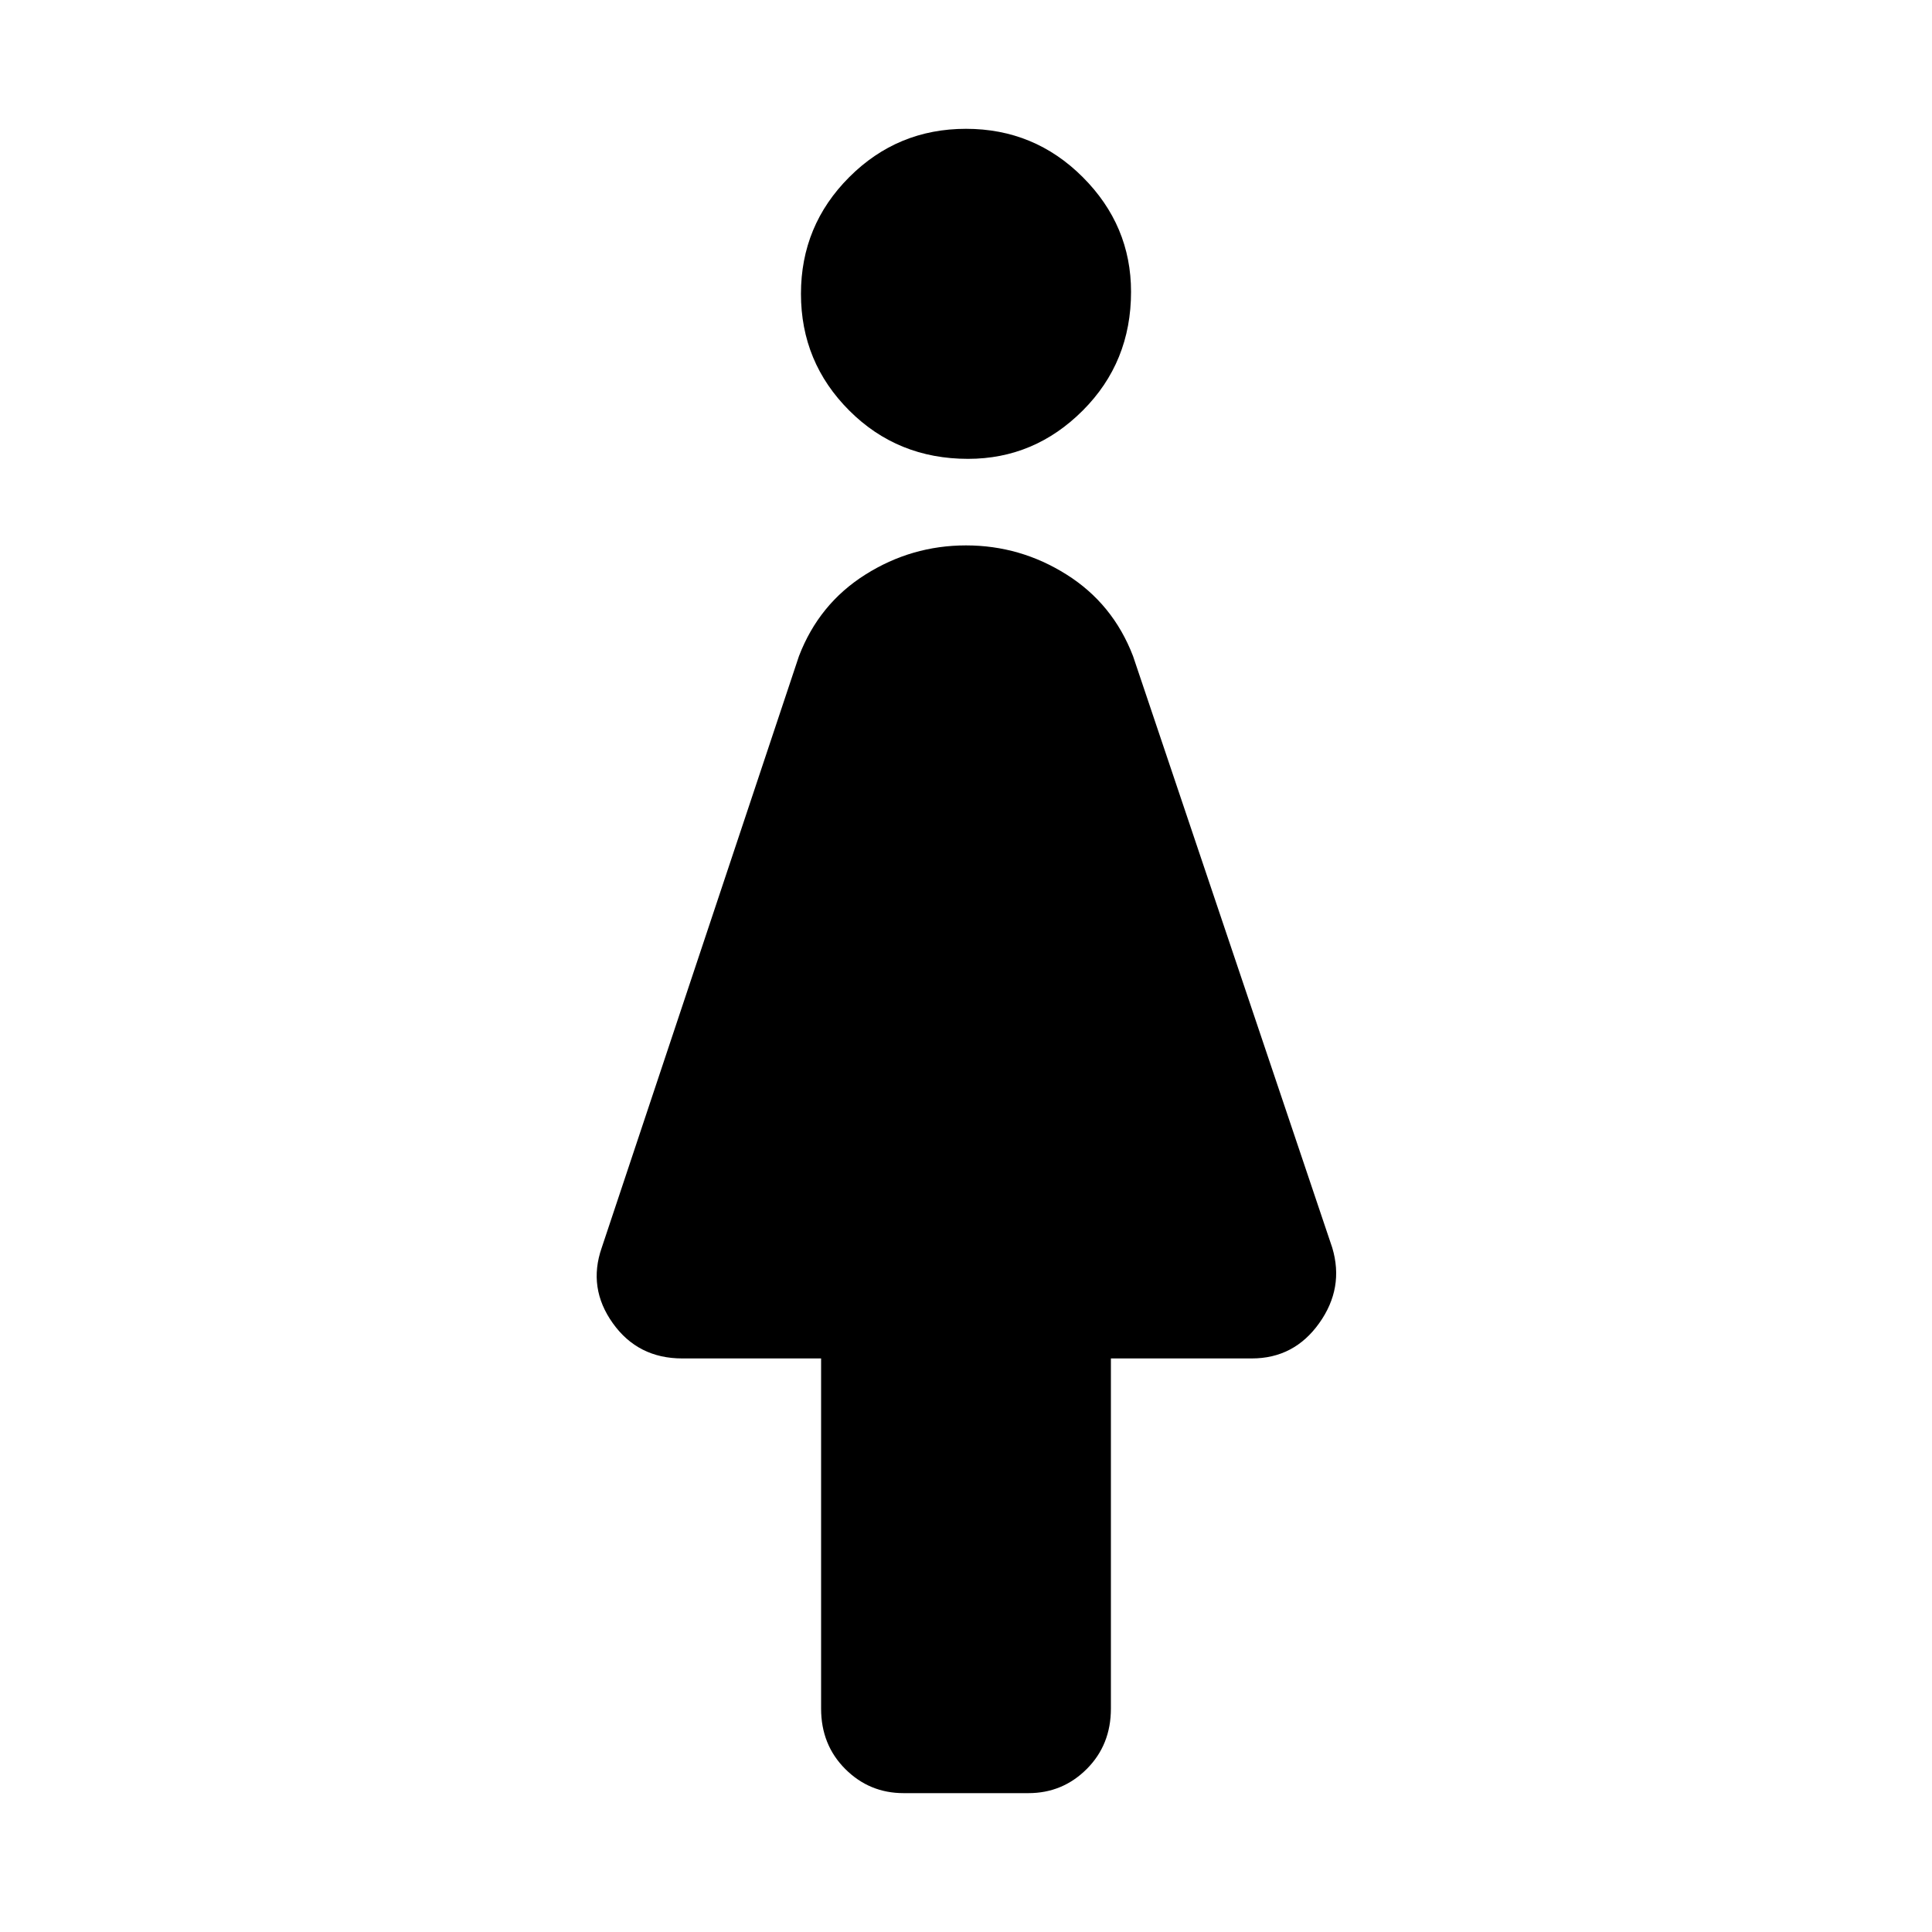 <svg xmlns="http://www.w3.org/2000/svg" height="40" width="40"><path d="M18.708 37.125q-.708 0-1.208-.5t-.5-1.25v-7.25h-2.875q-.917 0-1.437-.729-.521-.729-.23-1.563l4.084-12.25q.416-1.083 1.375-1.687.958-.604 2.083-.604 1.125 0 2.083.604.959.604 1.375 1.687l4.125 12.25q.25.834-.271 1.563-.52.729-1.395.729H23v7.25q0 .75-.5 1.25t-1.208.5ZM20.042 9.5q-1.459 0-2.459-1t-1-2.417q0-1.416 1-2.416t2.417-1q1.417 0 2.417 1 1 1 1 2.375 0 1.458-1 2.458-1 1-2.375 1Z"/></svg>